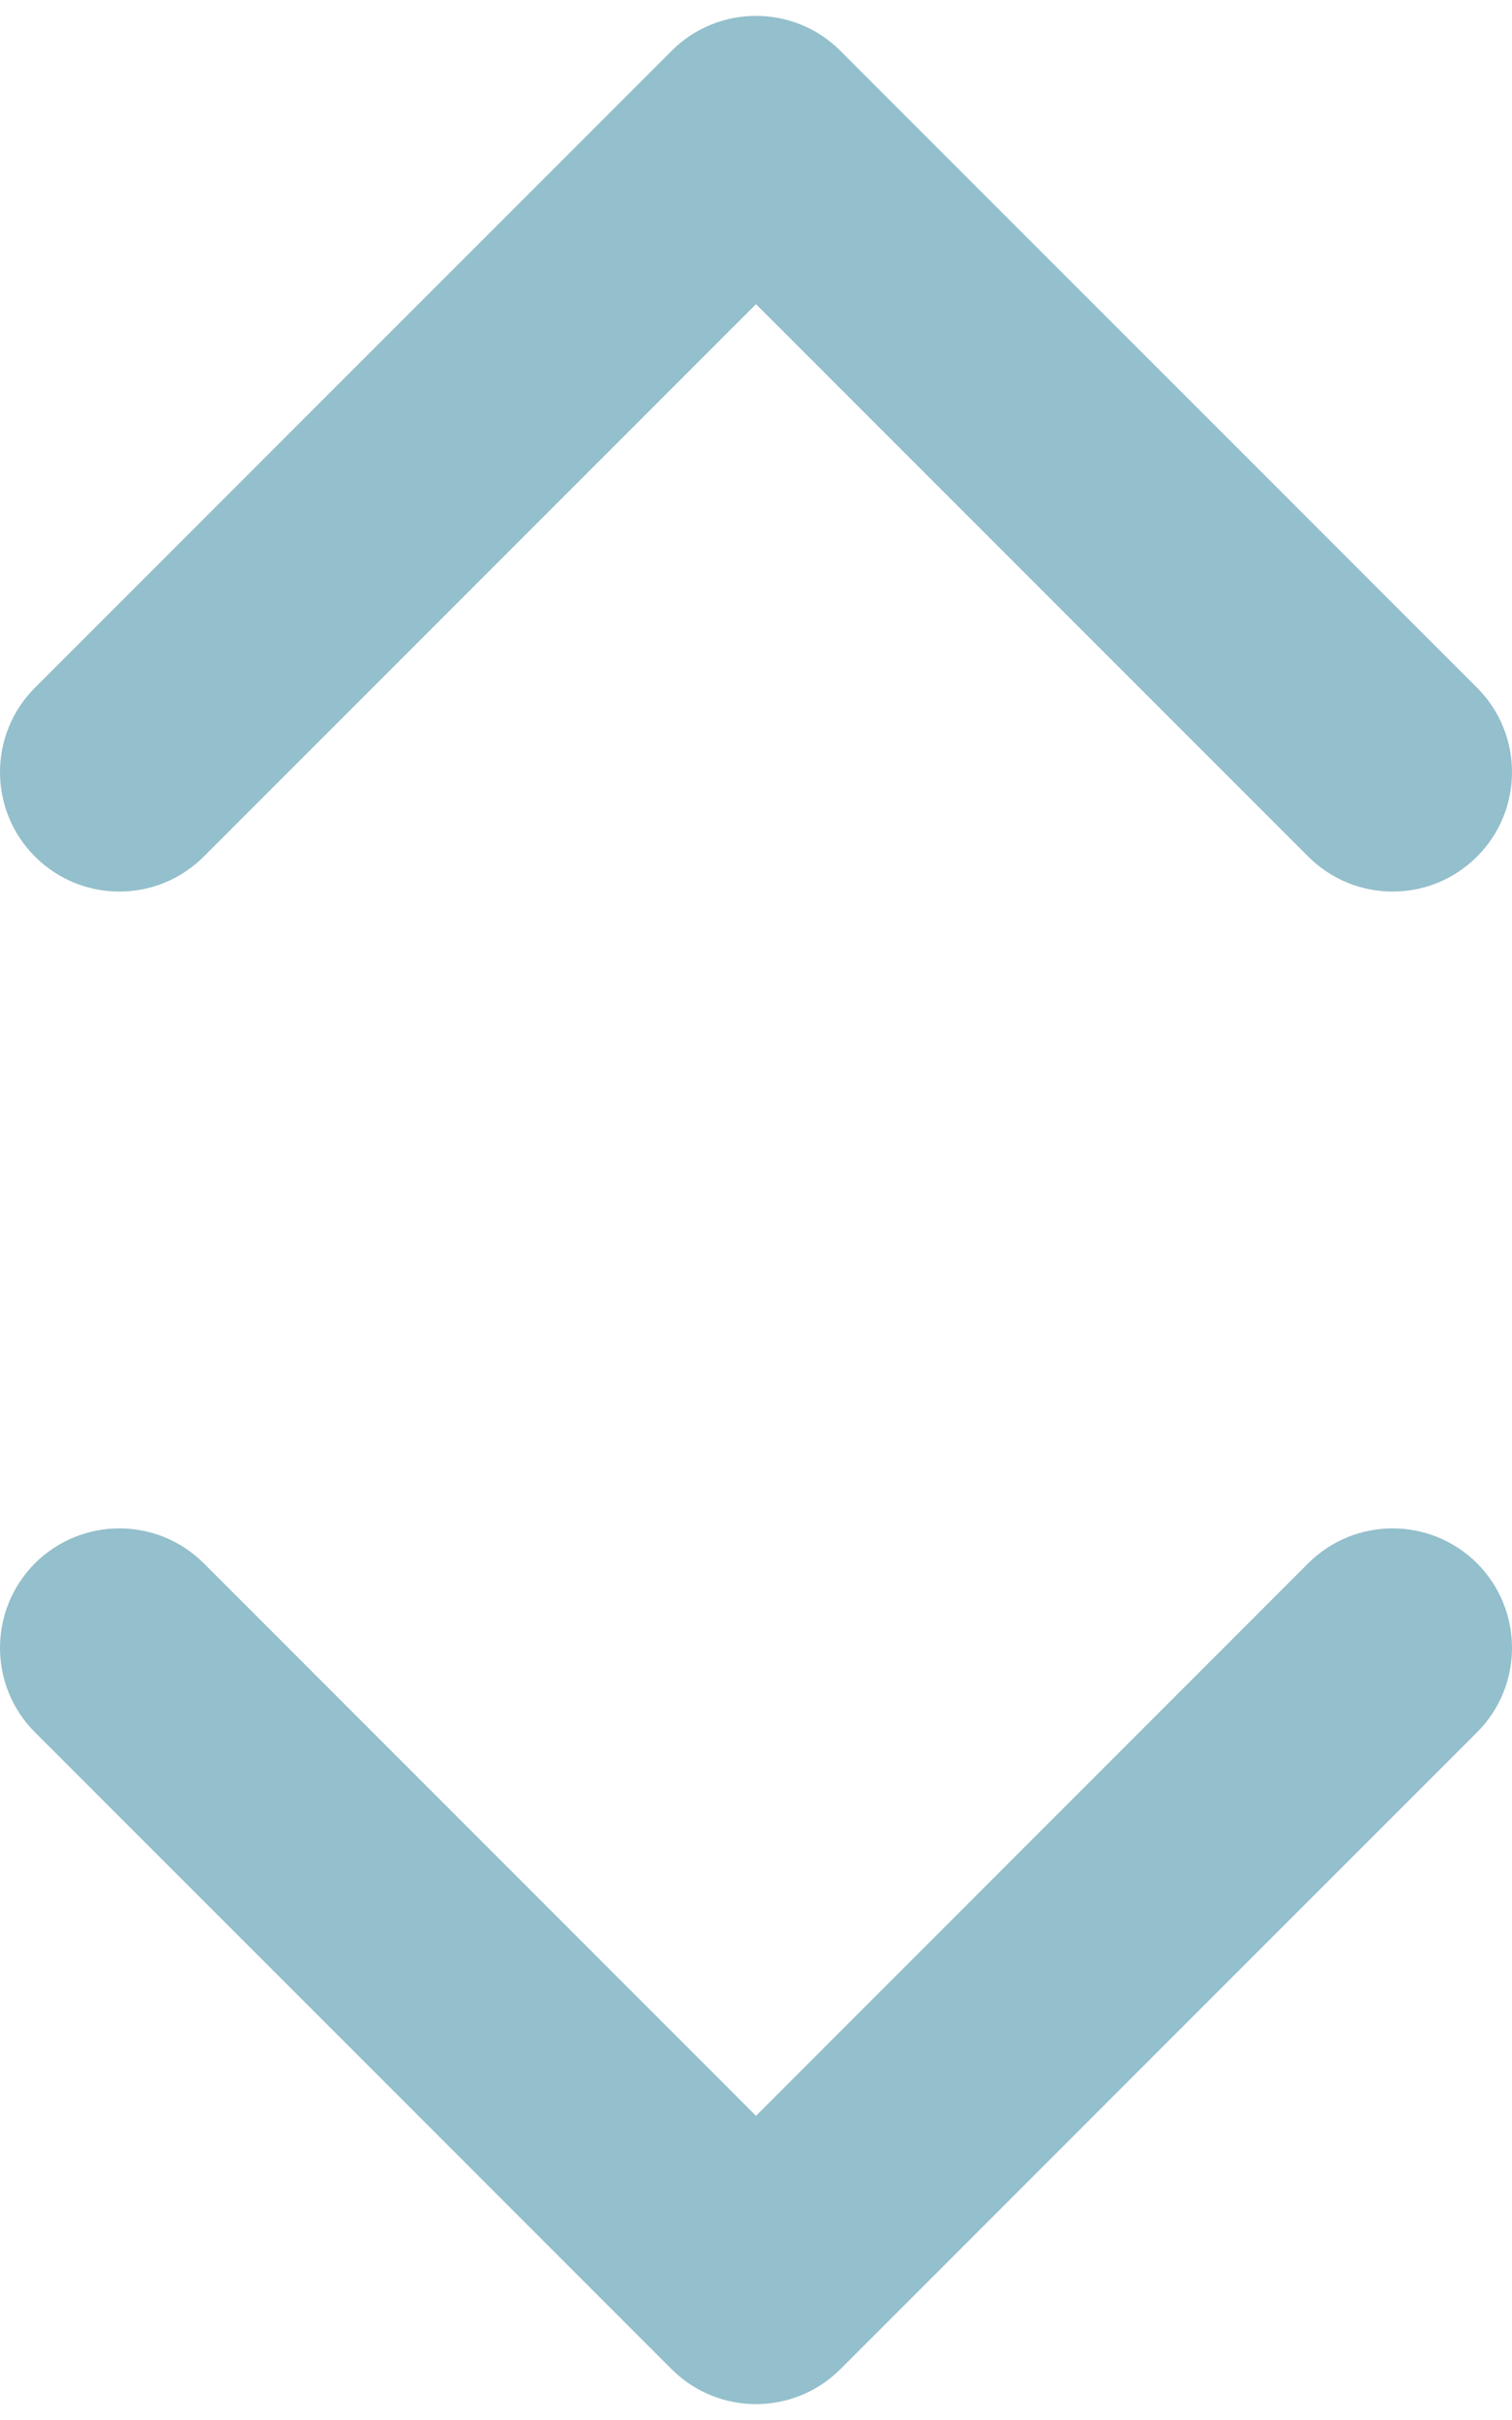 <svg width="10" height="16" viewBox="0 0 10 16" fill="none" xmlns="http://www.w3.org/2000/svg">
<path fill-rule="evenodd" clip-rule="evenodd" d="M0.231 5.663C-0.077 5.355 -0.077 4.855 0.231 4.547L4.442 0.336C4.75 0.028 5.25 0.028 5.558 0.336L9.769 4.547C10.077 4.855 10.077 5.355 9.769 5.663C9.46 5.972 8.961 5.972 8.652 5.663L5 2.011L1.348 5.663C1.039 5.972 0.54 5.972 0.231 5.663Z" fill="#94BFCC"/>
<path fill-rule="evenodd" clip-rule="evenodd" d="M9.769 10.336C10.077 10.645 10.077 11.145 9.769 11.453L5.558 15.664C5.25 15.972 4.75 15.972 4.442 15.664L0.231 11.453C-0.077 11.145 -0.077 10.645 0.231 10.336C0.54 10.028 1.039 10.028 1.348 10.336L5 13.989L8.652 10.336C8.961 10.028 9.46 10.028 9.769 10.336Z" fill="#94BFCC"/>
</svg>
